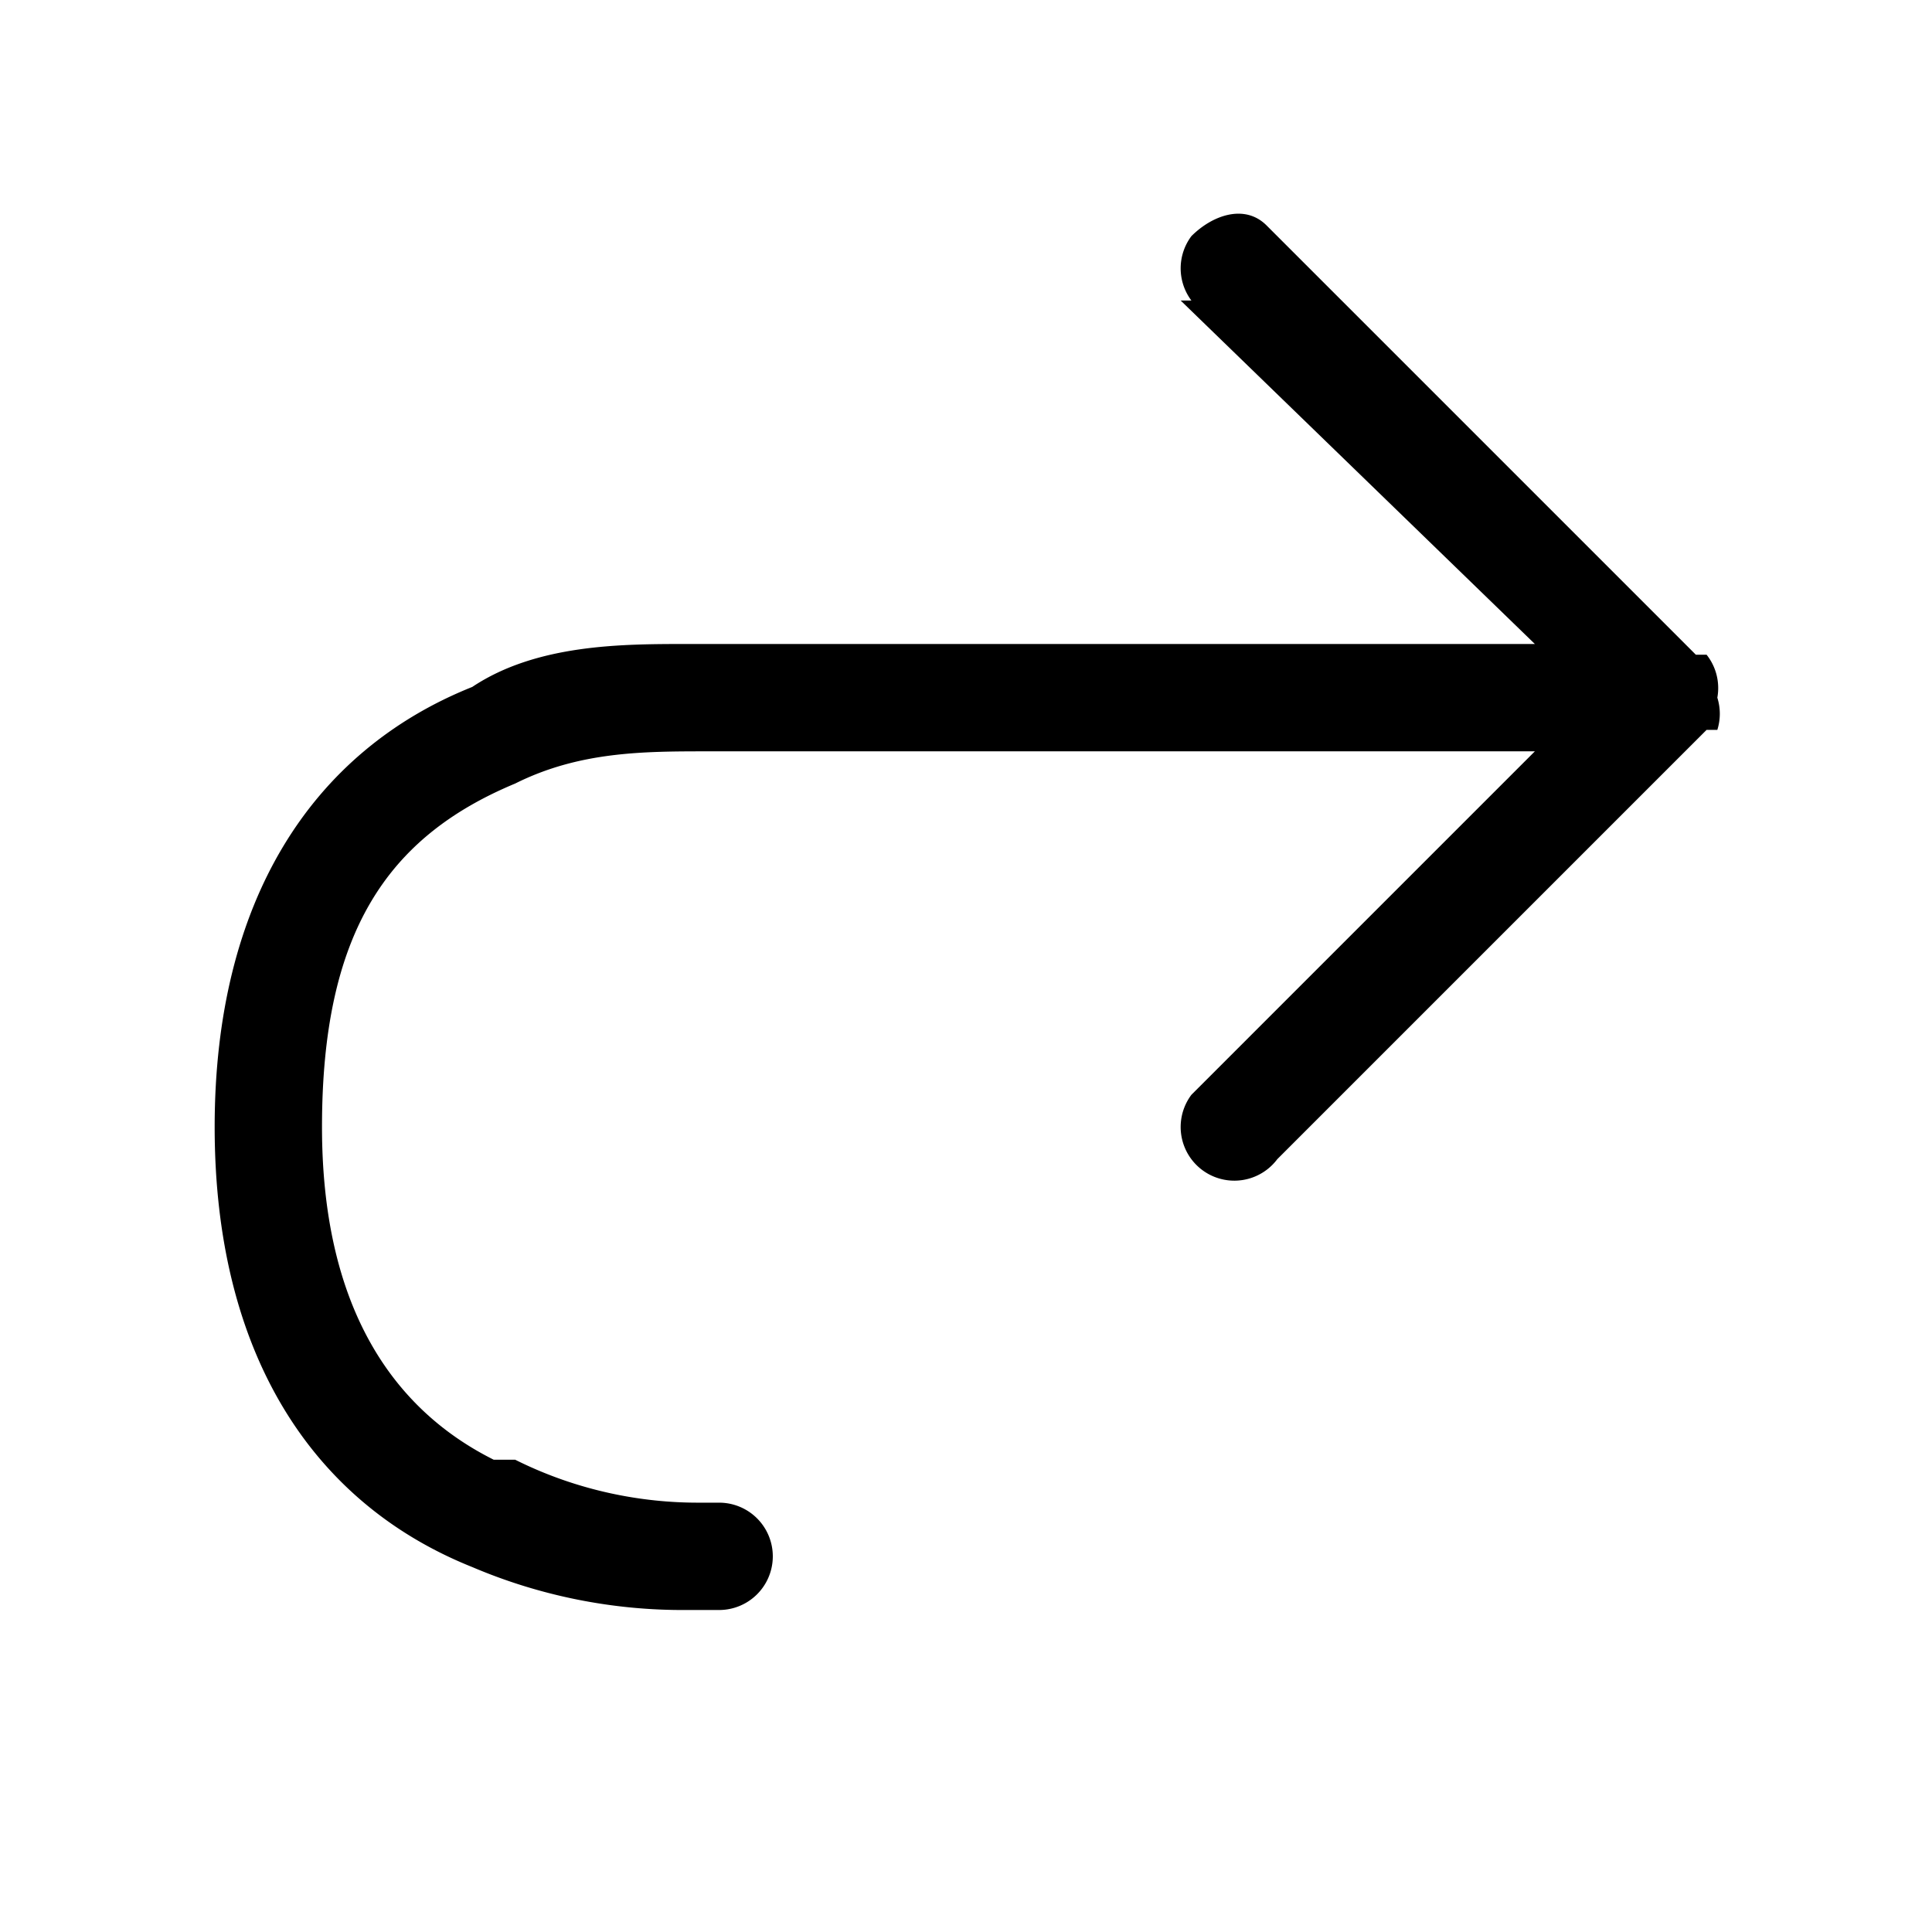 <svg xmlns="http://www.w3.org/2000/svg" width="18" height="18" aria-label="Redo icon" viewBox="0 0 18 18">
	<path d="M11.1 2.8a.5.5 0 0 1 0-.6c.2-.2.5-.3.7-.1l4 4h.1a.5.5 0 0 1 .1.4.5.5 0 0 1 0 .3h-.1l-4 4a.5.5 0 0 1-.8-.6L14.3 7H6.6c-.6 0-1.2 0-1.8.3C3.6 7.8 3 8.7 3 10.5c0 1.6.6 2.6 1.6 3.1h.2c.6.3 1.2.4 1.7.4h.2a.5.5 0 0 1 0 1h-.3a5 5 0 0 1-2-.4C2.9 14 2 12.6 2 10.5c0-2.1.9-3.5 2.4-4.1C5 6 5.8 6 6.4 6h7.9L11 2.8z"/>
</svg>
